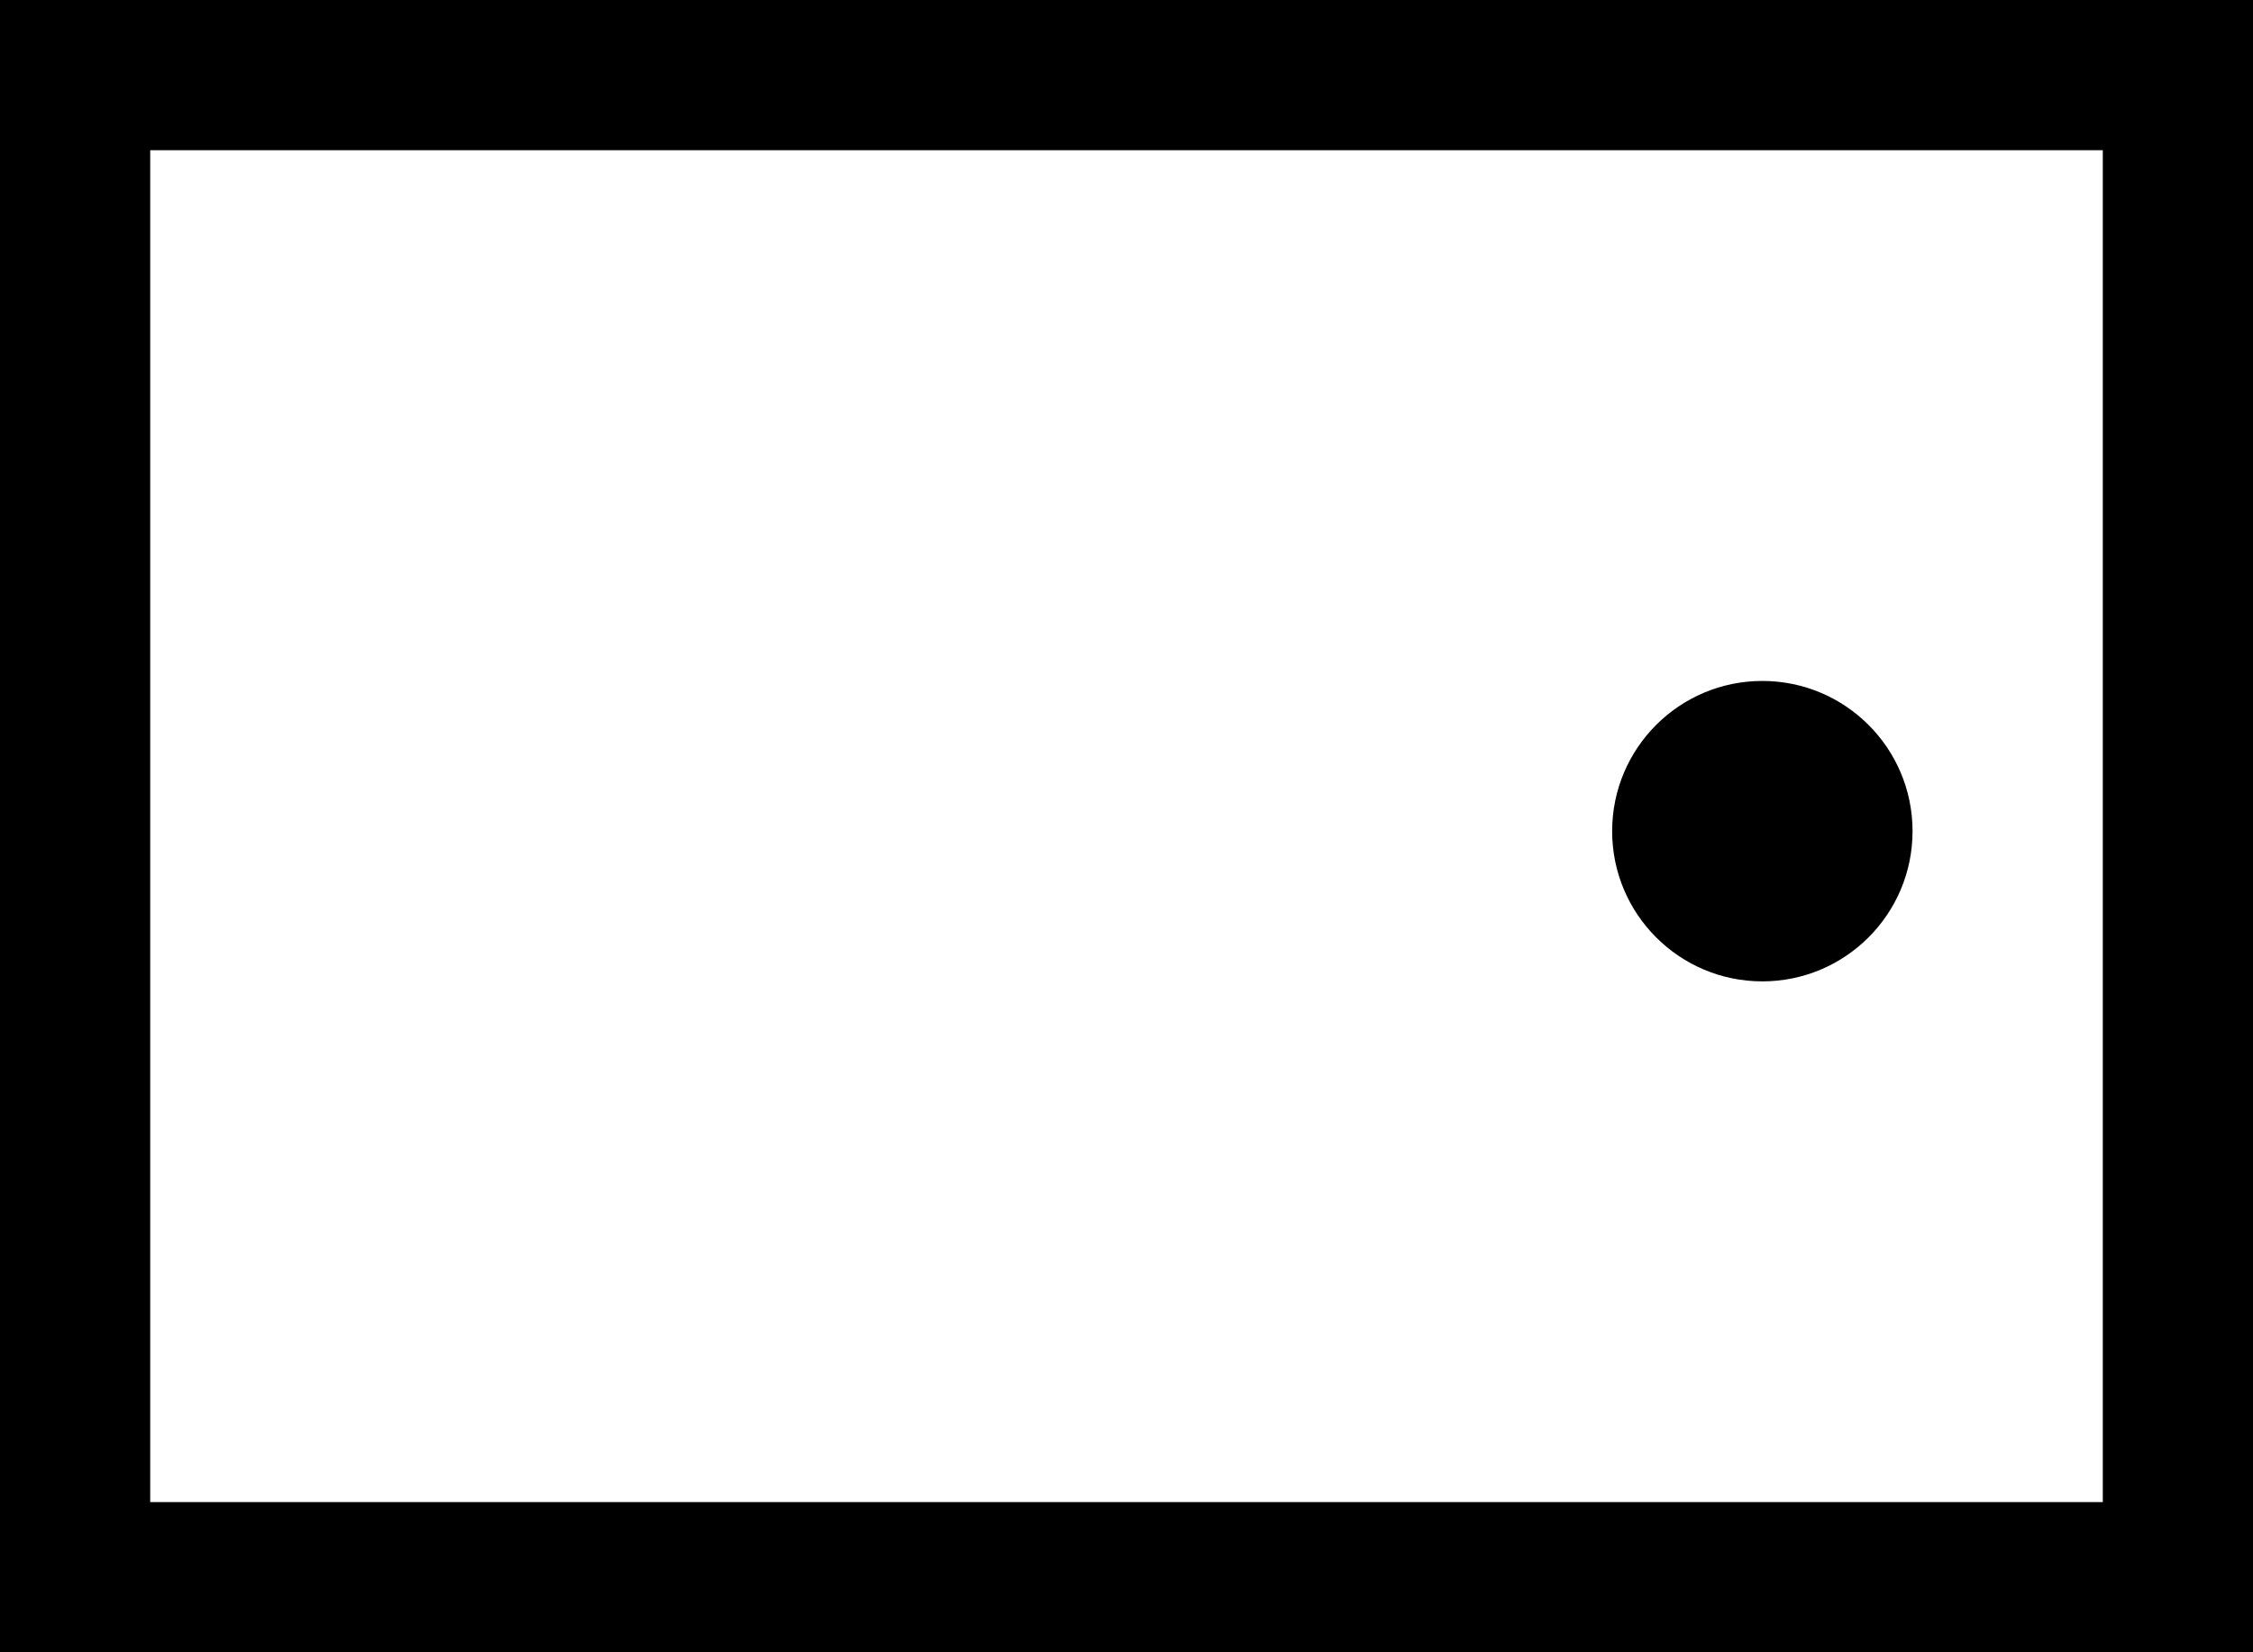 <?xml version="1.0" encoding="utf-8"?>
<!-- Generator: Adobe Illustrator 21.1.0, SVG Export Plug-In . SVG Version: 6.00 Build 0)  -->
<svg version="1.1" id="Ebene_1" xmlns="http://www.w3.org/2000/svg" xmlns:xlink="http://www.w3.org/1999/xlink" x="0px" y="0px"
	 viewBox="0 0 22.5 16.5" style="enable-background:new 0 0 22.5 16.5;" xml:space="preserve">
<title>Tablet</title>
<desc>Created with Sketch.</desc>
<g id="Präsentation-UGM">
	<g id="Text-editieren" transform="translate(-565, -231)">
		<g id="Tablet" transform="translate(566, 232)">
			<g id="Rectangle-path">
				<path d="M21.5,15.5H-1V-1h22.5V15.5z M0.5,14H20V0.5H0.5V14z"/>
			</g>
			<g id="Oval-2">
				<circle cx="16.6" cy="7.3" r="1.5"/>
			</g>
		</g>
	</g>
</g>
</svg>
